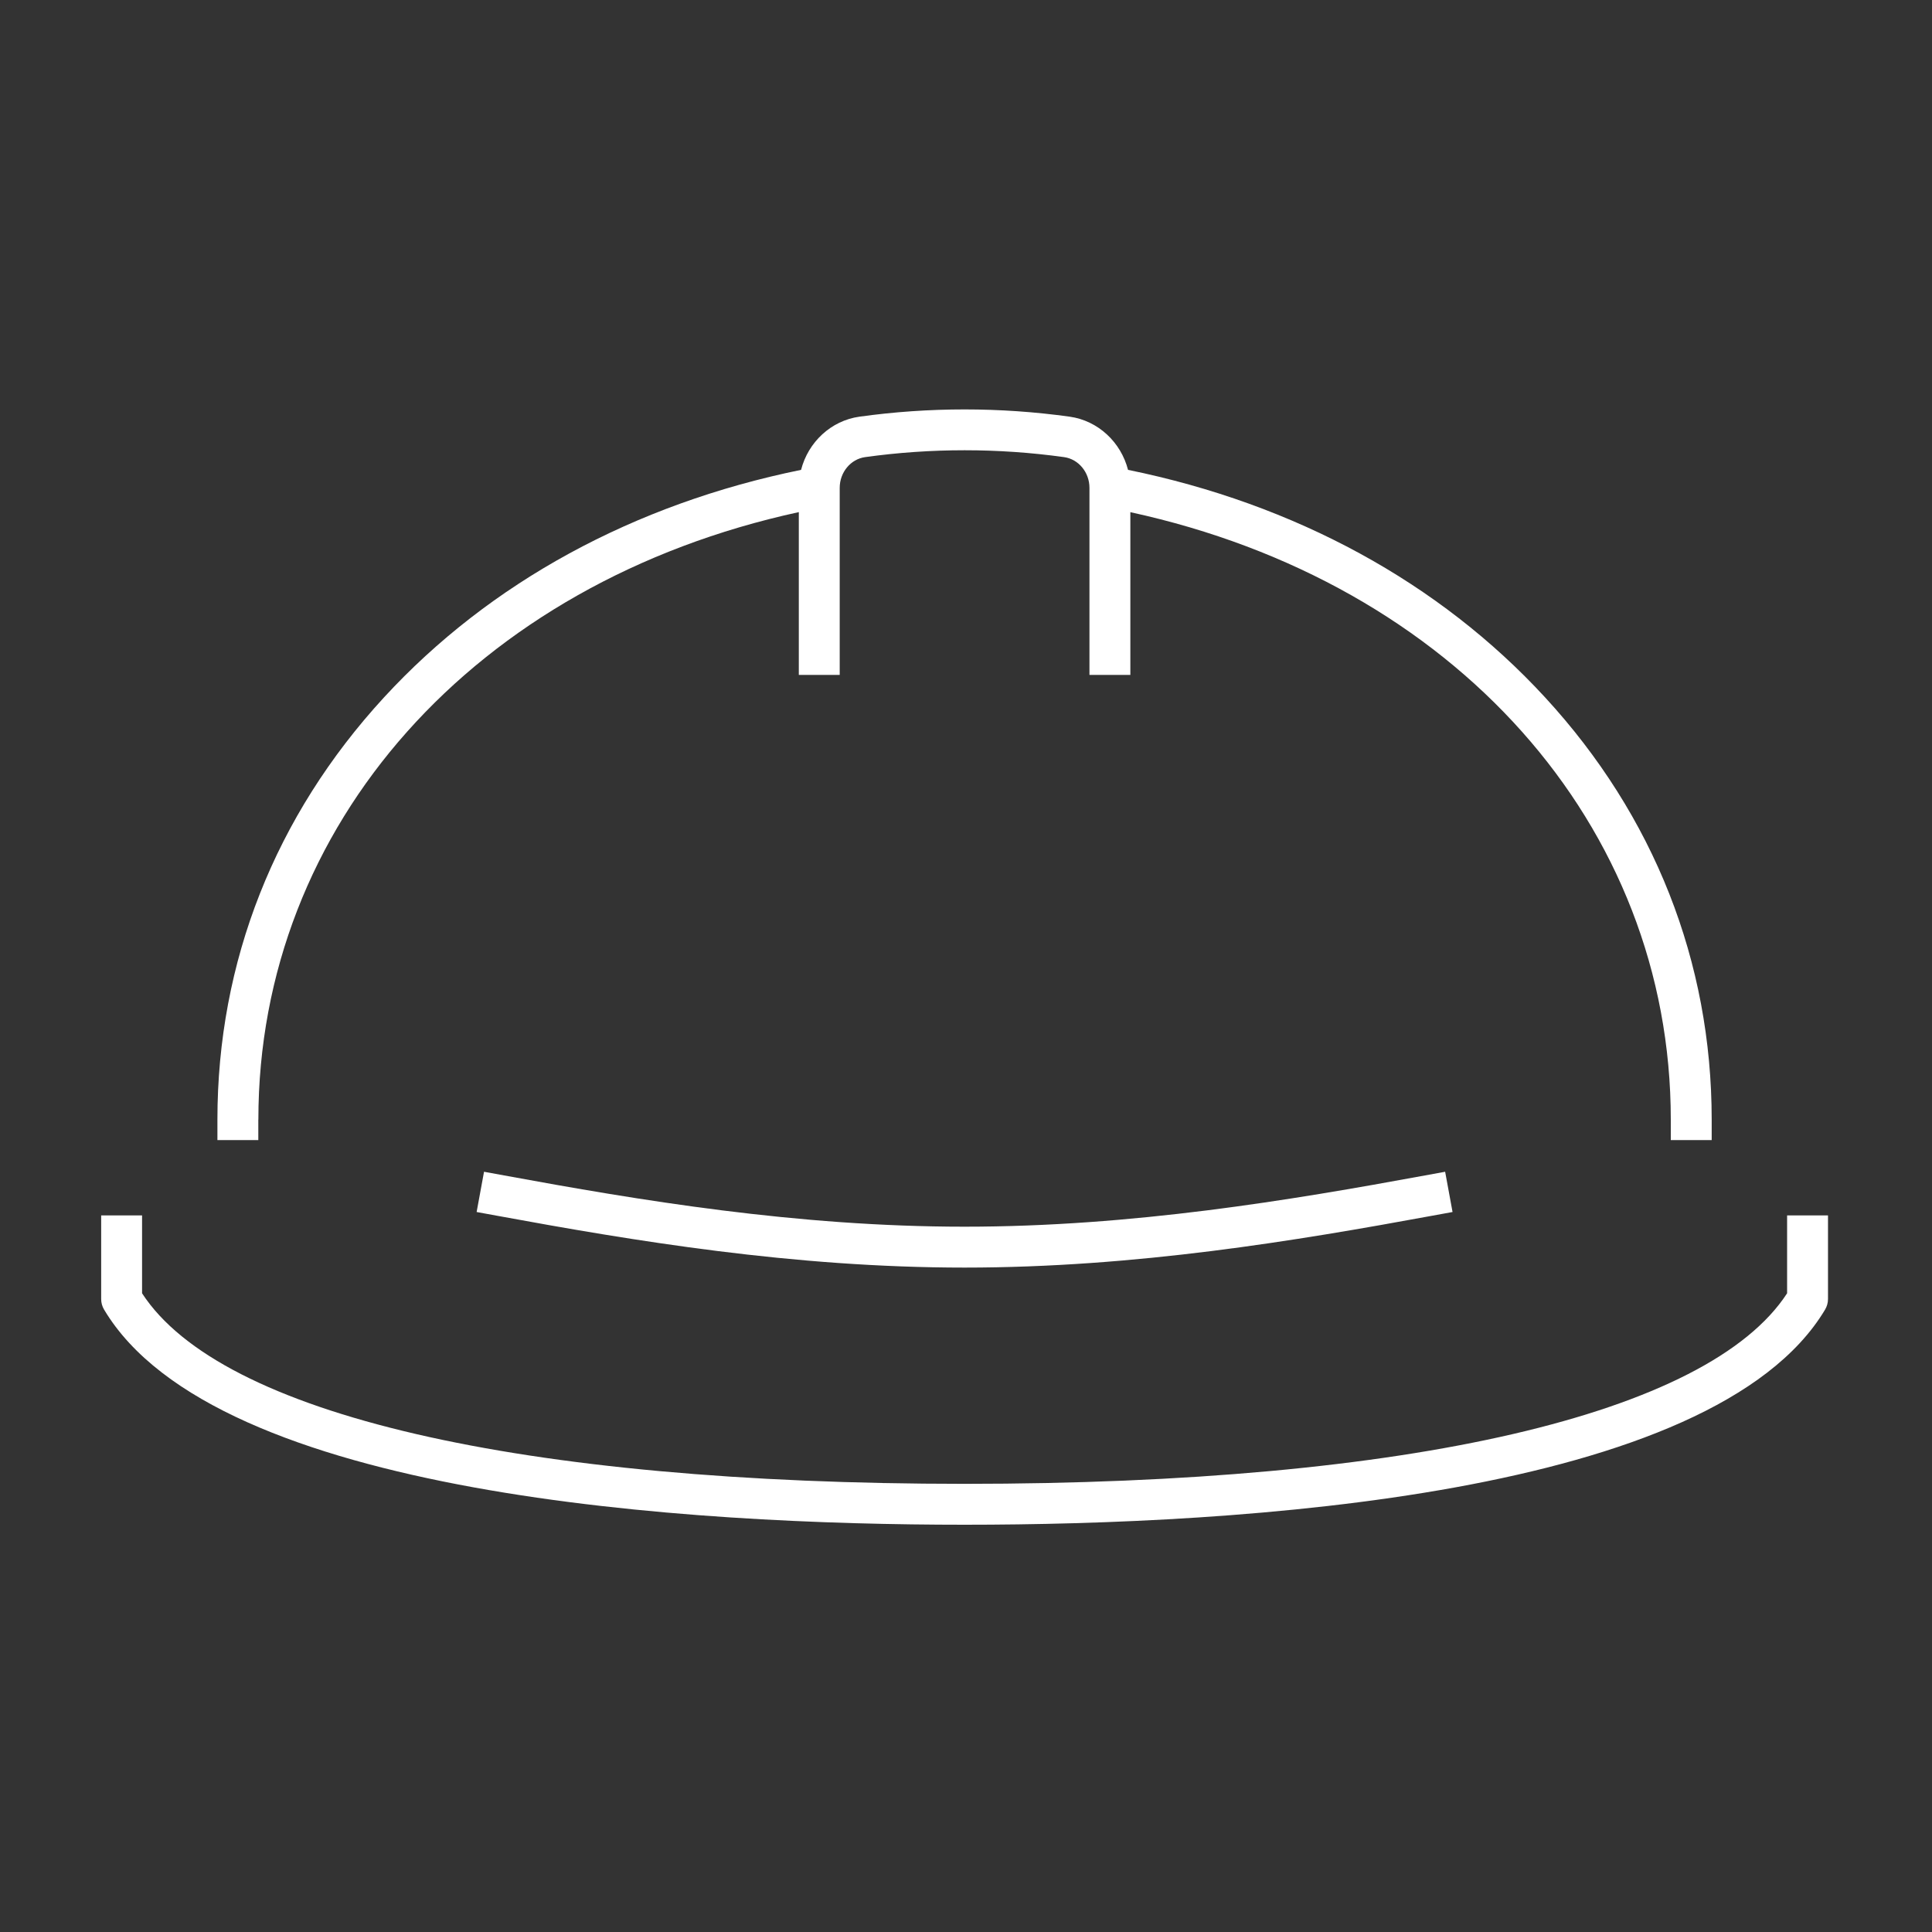 <?xml version="1.0" encoding="utf-8"?>
<!-- Generator: Adobe Illustrator 25.0.0, SVG Export Plug-In . SVG Version: 6.00 Build 0)  -->
<svg version="1.1" id="Layer_1" xmlns="http://www.w3.org/2000/svg" xmlns:xlink="http://www.w3.org/1999/xlink" x="0px" y="0px"
	 width="300px" height="300px" viewBox="0 0 300 300" style="enable-background:new 0 0 300 300;" xml:space="preserve">
<rect x="0" y="0" width="300" height="300" fill="#333333" stroke="none"/>
<style type="text/css">
	.st0{fill:#FFFFFF;}
</style>
<g>
	<path class="st0" d="M277.5,188.73v12.09c-12.23,18.82-58.65,29.59-127.72,29.59c-69.09,0-115.51-10.77-127.72-29.59v-12.09h-6.35
		v12.99c0,0.57,0.15,1.13,0.45,1.63c17.33,29.07,91.16,33.41,133.62,33.41c42.45,0,116.26-4.34,133.62-33.41
		c0.29-0.49,0.45-1.05,0.45-1.63v-12.99H277.5z"/>
	<path class="st0" d="M149.78,190.48c-26.06,0-50.57-4.11-71.5-7.96l-3.12-0.57l-1.15,6.25l3.12,0.57
		c21.21,3.9,46.06,8.06,72.65,8.06c26.58,0,51.44-4.16,72.65-8.06l3.12-0.57l-1.15-6.25l-3.12,0.57
		C200.35,186.37,175.83,190.48,149.78,190.48z"/>
	<path class="st0" d="M40.12,173.85c0-45.77,33.63-83.41,83.92-94.33v25.28h6.35V75.75c0-2.41,1.7-4.46,3.95-4.77
		c10.21-1.42,20.67-1.42,30.88,0c2.25,0.31,3.95,2.36,3.95,4.77v29.05h6.35V79.53c50.29,10.92,83.92,48.55,83.92,94.33v3.17h6.35
		v-3.17c0-24.51-8.95-47.19-25.87-65.57c-16.41-17.83-38.79-30.03-64.76-35.33c-1.1-4.28-4.63-7.64-9.07-8.26
		c-10.79-1.5-21.84-1.5-32.63,0c-4.44,0.62-7.97,3.97-9.07,8.26c-25.97,5.3-48.35,17.5-64.76,35.33
		c-16.92,18.39-25.87,41.06-25.87,65.57v3.17h6.35V173.85z"/>
</g>
</svg>
